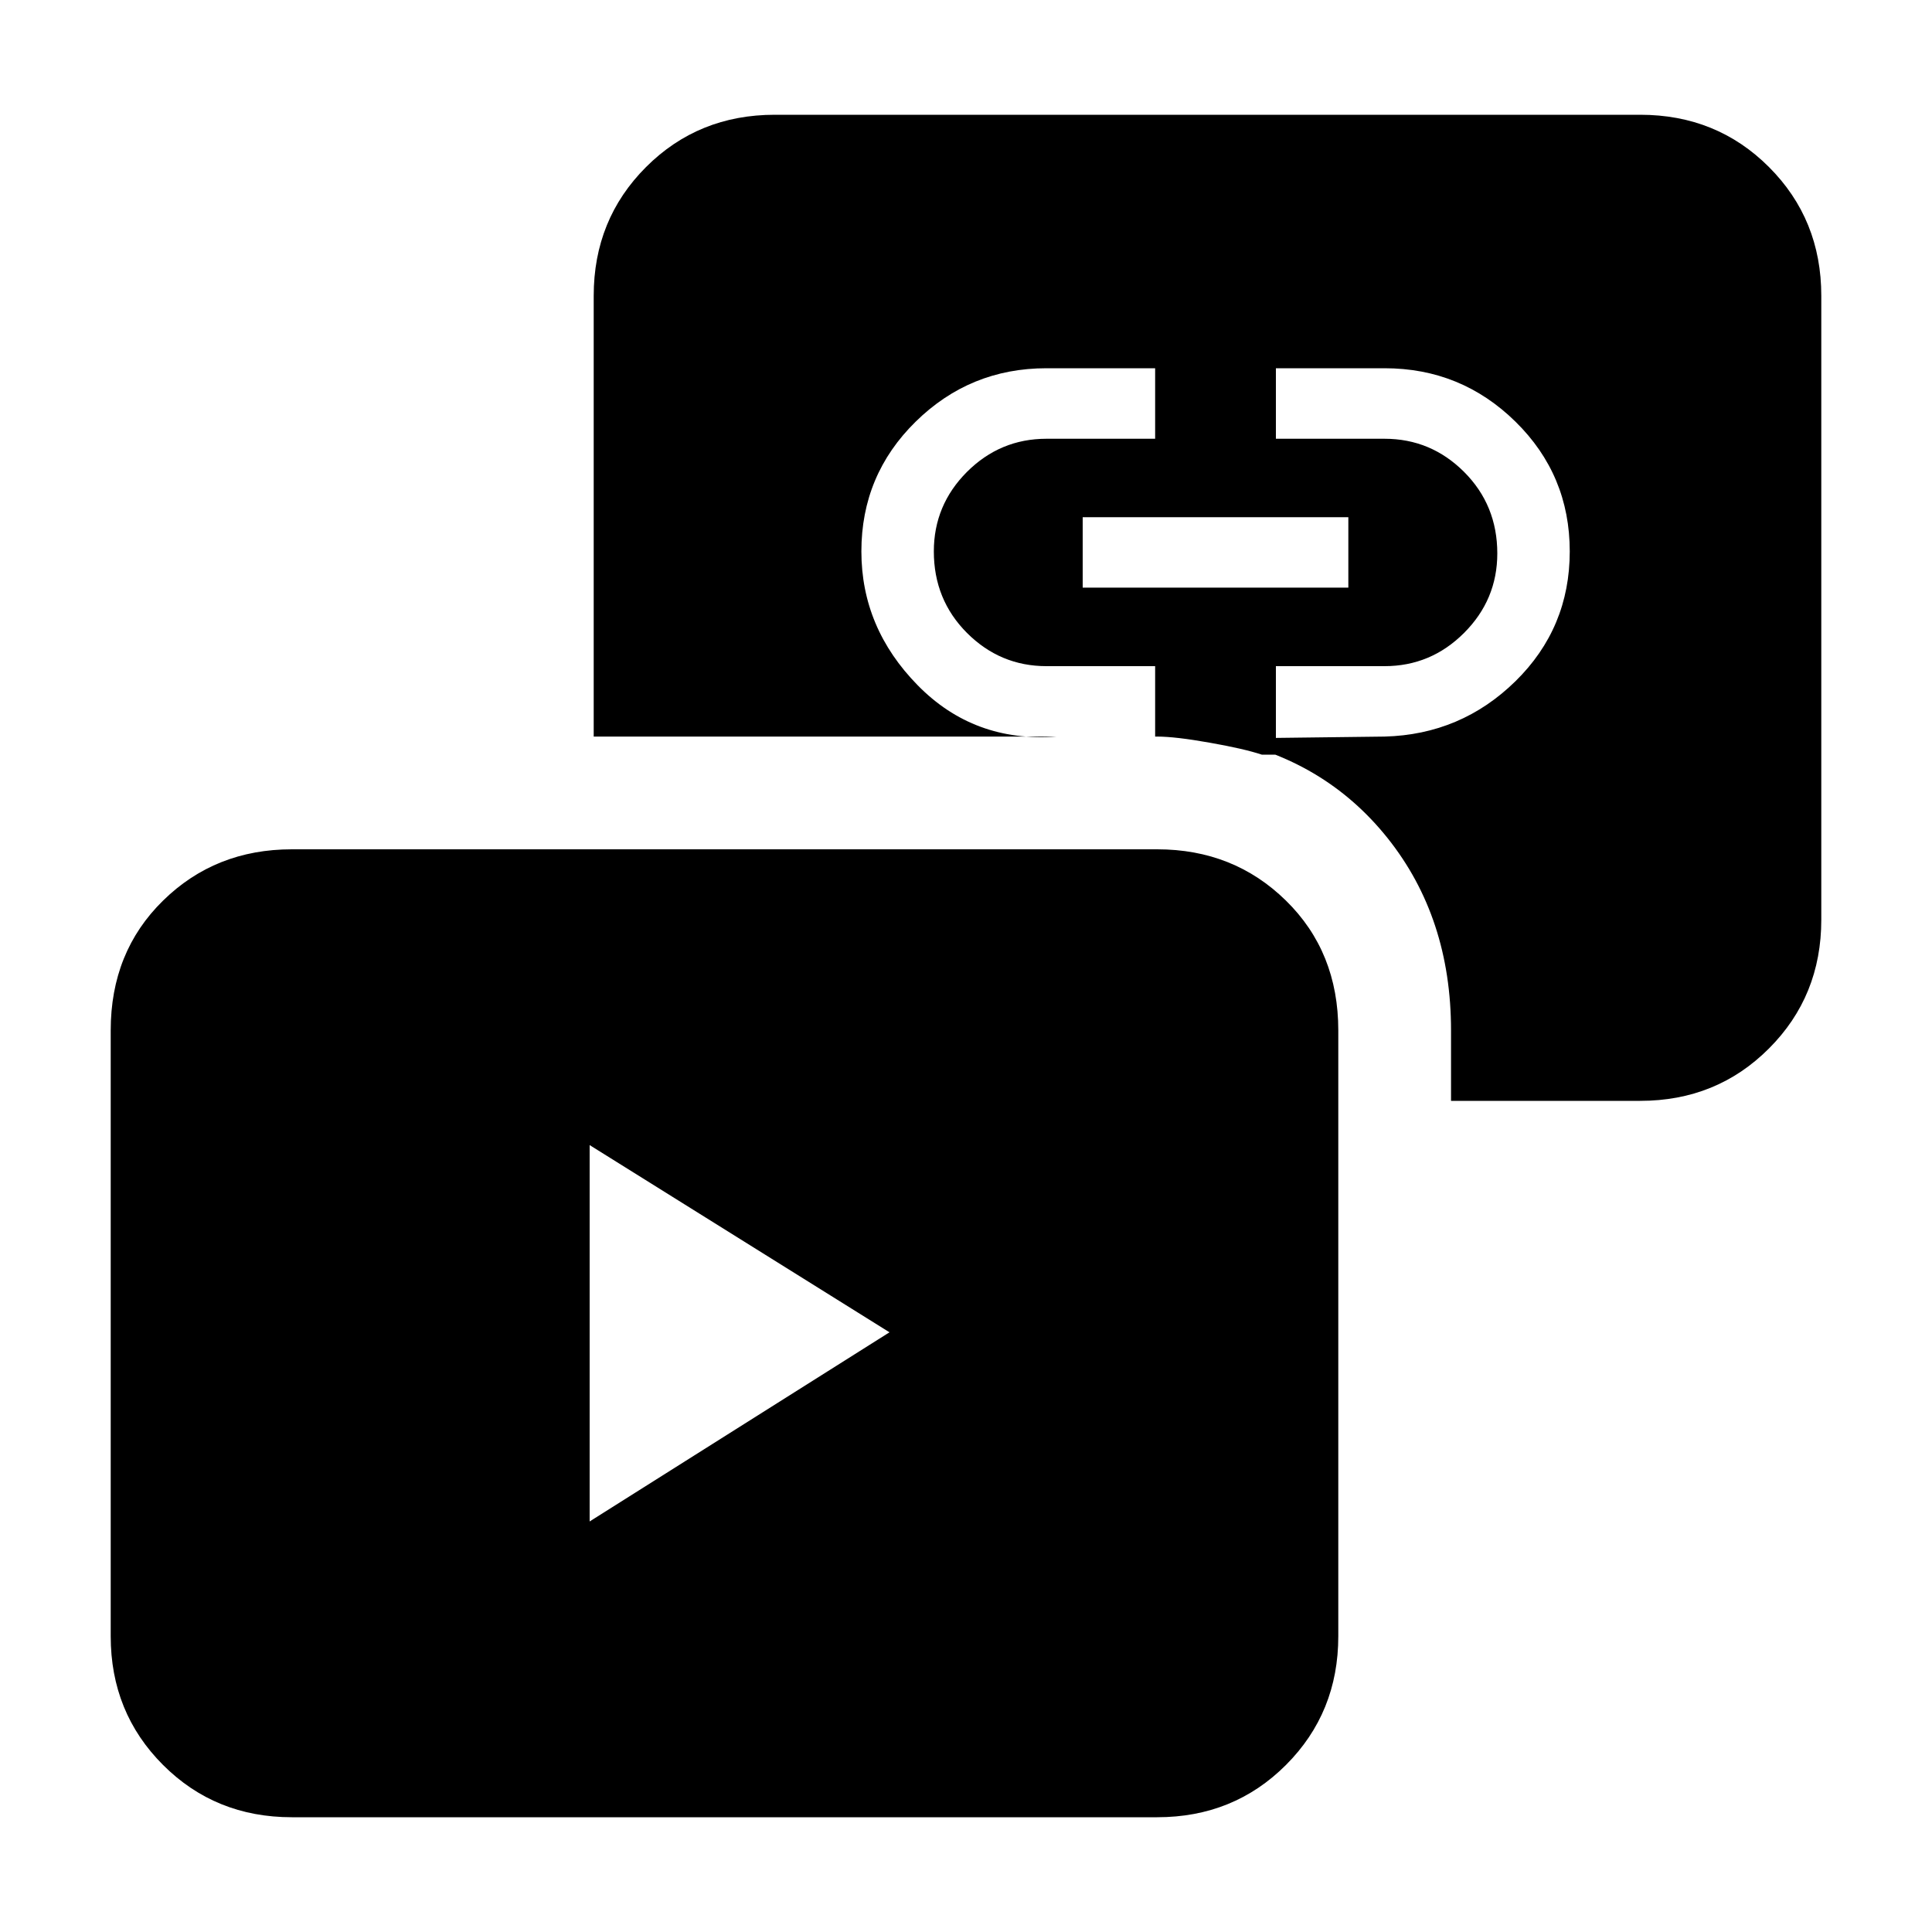 <svg xmlns="http://www.w3.org/2000/svg" height="20" width="20"><path d="m6.104 15.75 3.104-1.958-3.104-1.938Zm5.104-9.667h2.75v-.729h-2.75ZM3.021 18.812q-.792 0-1.333-.541-.542-.542-.542-1.333v-6.271q0-.813.542-1.344.541-.531 1.333-.531h8.958q.792 0 1.333.531.542.531.542 1.344v6.271q0 .791-.542 1.333-.541.541-1.333.541Zm12-7.416v-.729q0-1.167-.656-1.99-.657-.823-1.74-1.031l1.708-.021q.792-.021 1.355-.573.562-.552.562-1.344 0-.791-.562-1.343-.563-.553-1.355-.553h-1.125v.73h1.125q.479 0 .823.343.344.344.344.844 0 .479-.344.823t-.823.344h-1.125v.916h-.146q-.187-.062-.541-.124-.354-.063-.542-.063h-.021v-.729h-1.125q-.479 0-.823-.344-.343-.344-.343-.844 0-.479.343-.823.344-.343.823-.343h1.125v-.73h-1.125q-.791 0-1.354.553-.562.552-.562 1.343 0 .792.583 1.386.583.594 1.438.531H6.146V3.062q0-.791.542-1.333.541-.541 1.333-.541h8.958q.792 0 1.333.541.542.542.542 1.333v6.459q0 .791-.542 1.333-.541.542-1.333.542Z"/></svg>